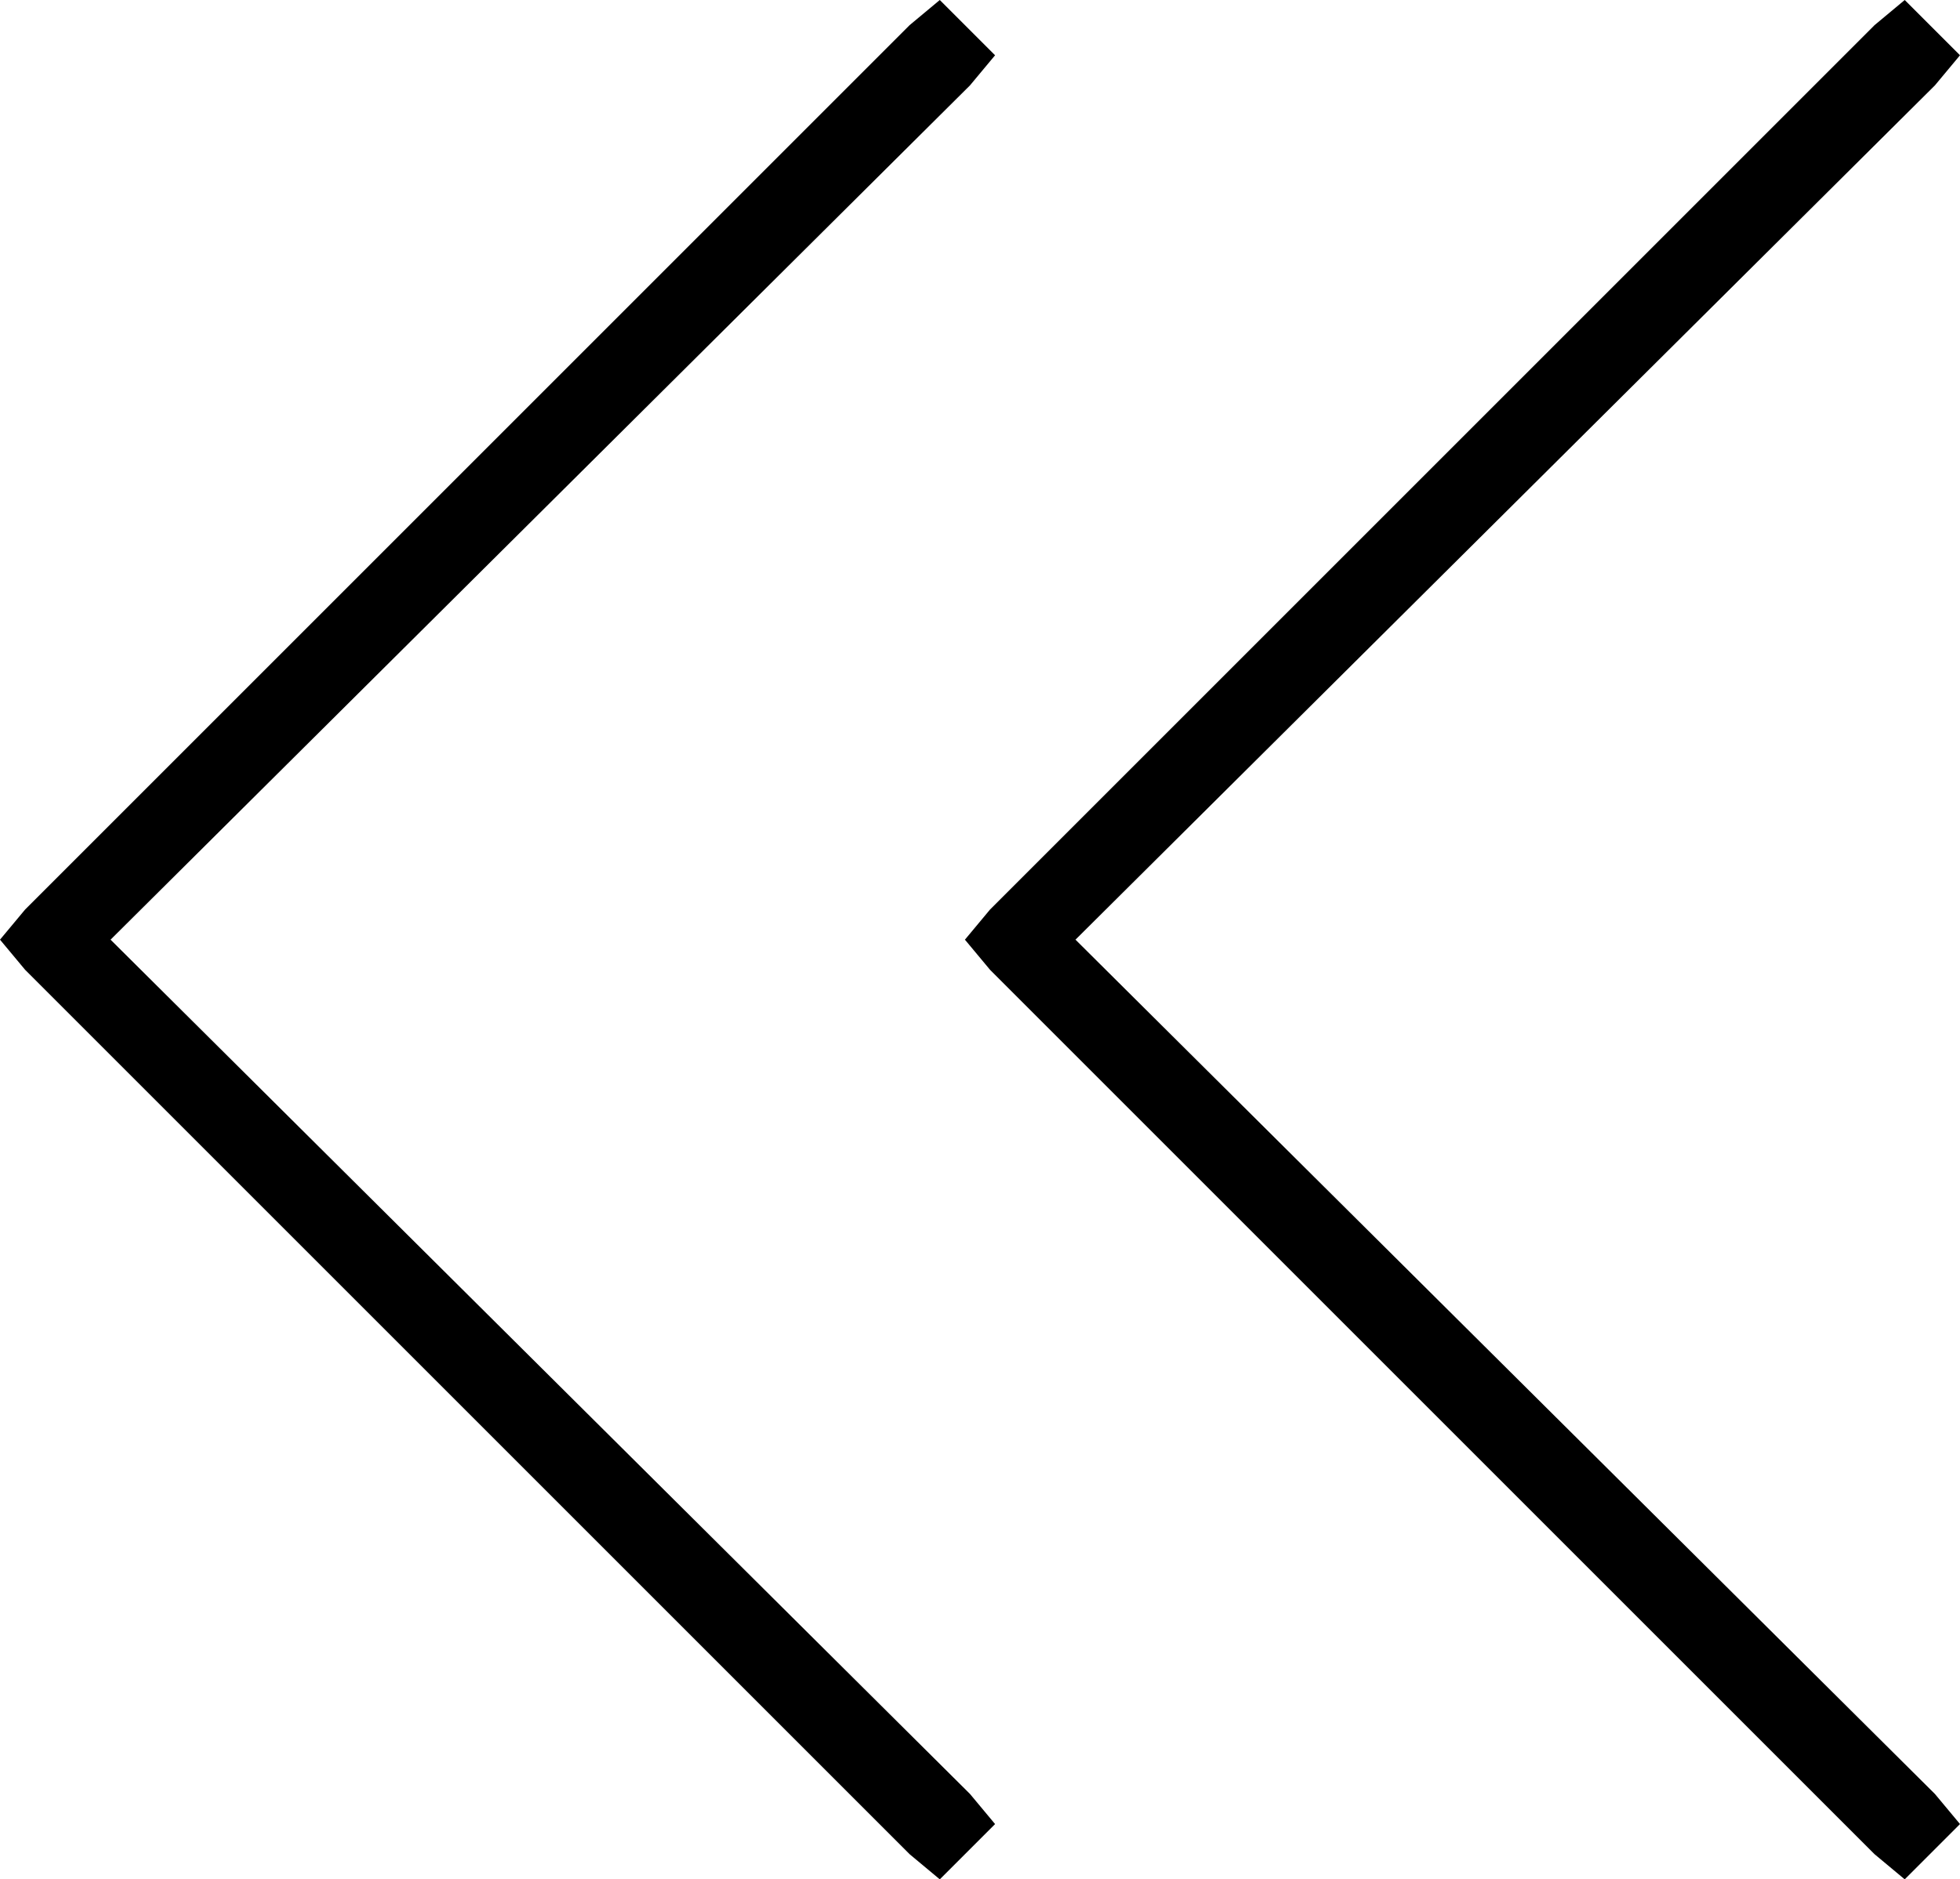 <svg xmlns="http://www.w3.org/2000/svg" viewBox="0 0 390 374">
  <path d="M 5 181 L 0 187 L 5 181 L 0 187 L 5 193 L 5 193 L 181 369 L 181 369 L 187 374 L 187 374 L 198 363 L 198 363 L 193 357 L 193 357 L 22 187 L 22 187 L 193 17 L 193 17 L 198 11 L 198 11 L 187 0 L 187 0 L 181 5 L 181 5 L 5 181 L 5 181 Z M 197 181 L 192 187 L 197 181 L 192 187 L 197 193 L 197 193 L 373 369 L 373 369 L 379 374 L 379 374 L 390 363 L 390 363 L 385 357 L 385 357 L 214 187 L 214 187 L 385 17 L 385 17 L 390 11 L 390 11 L 379 0 L 379 0 L 373 5 L 373 5 L 197 181 L 197 181 Z" />
</svg>